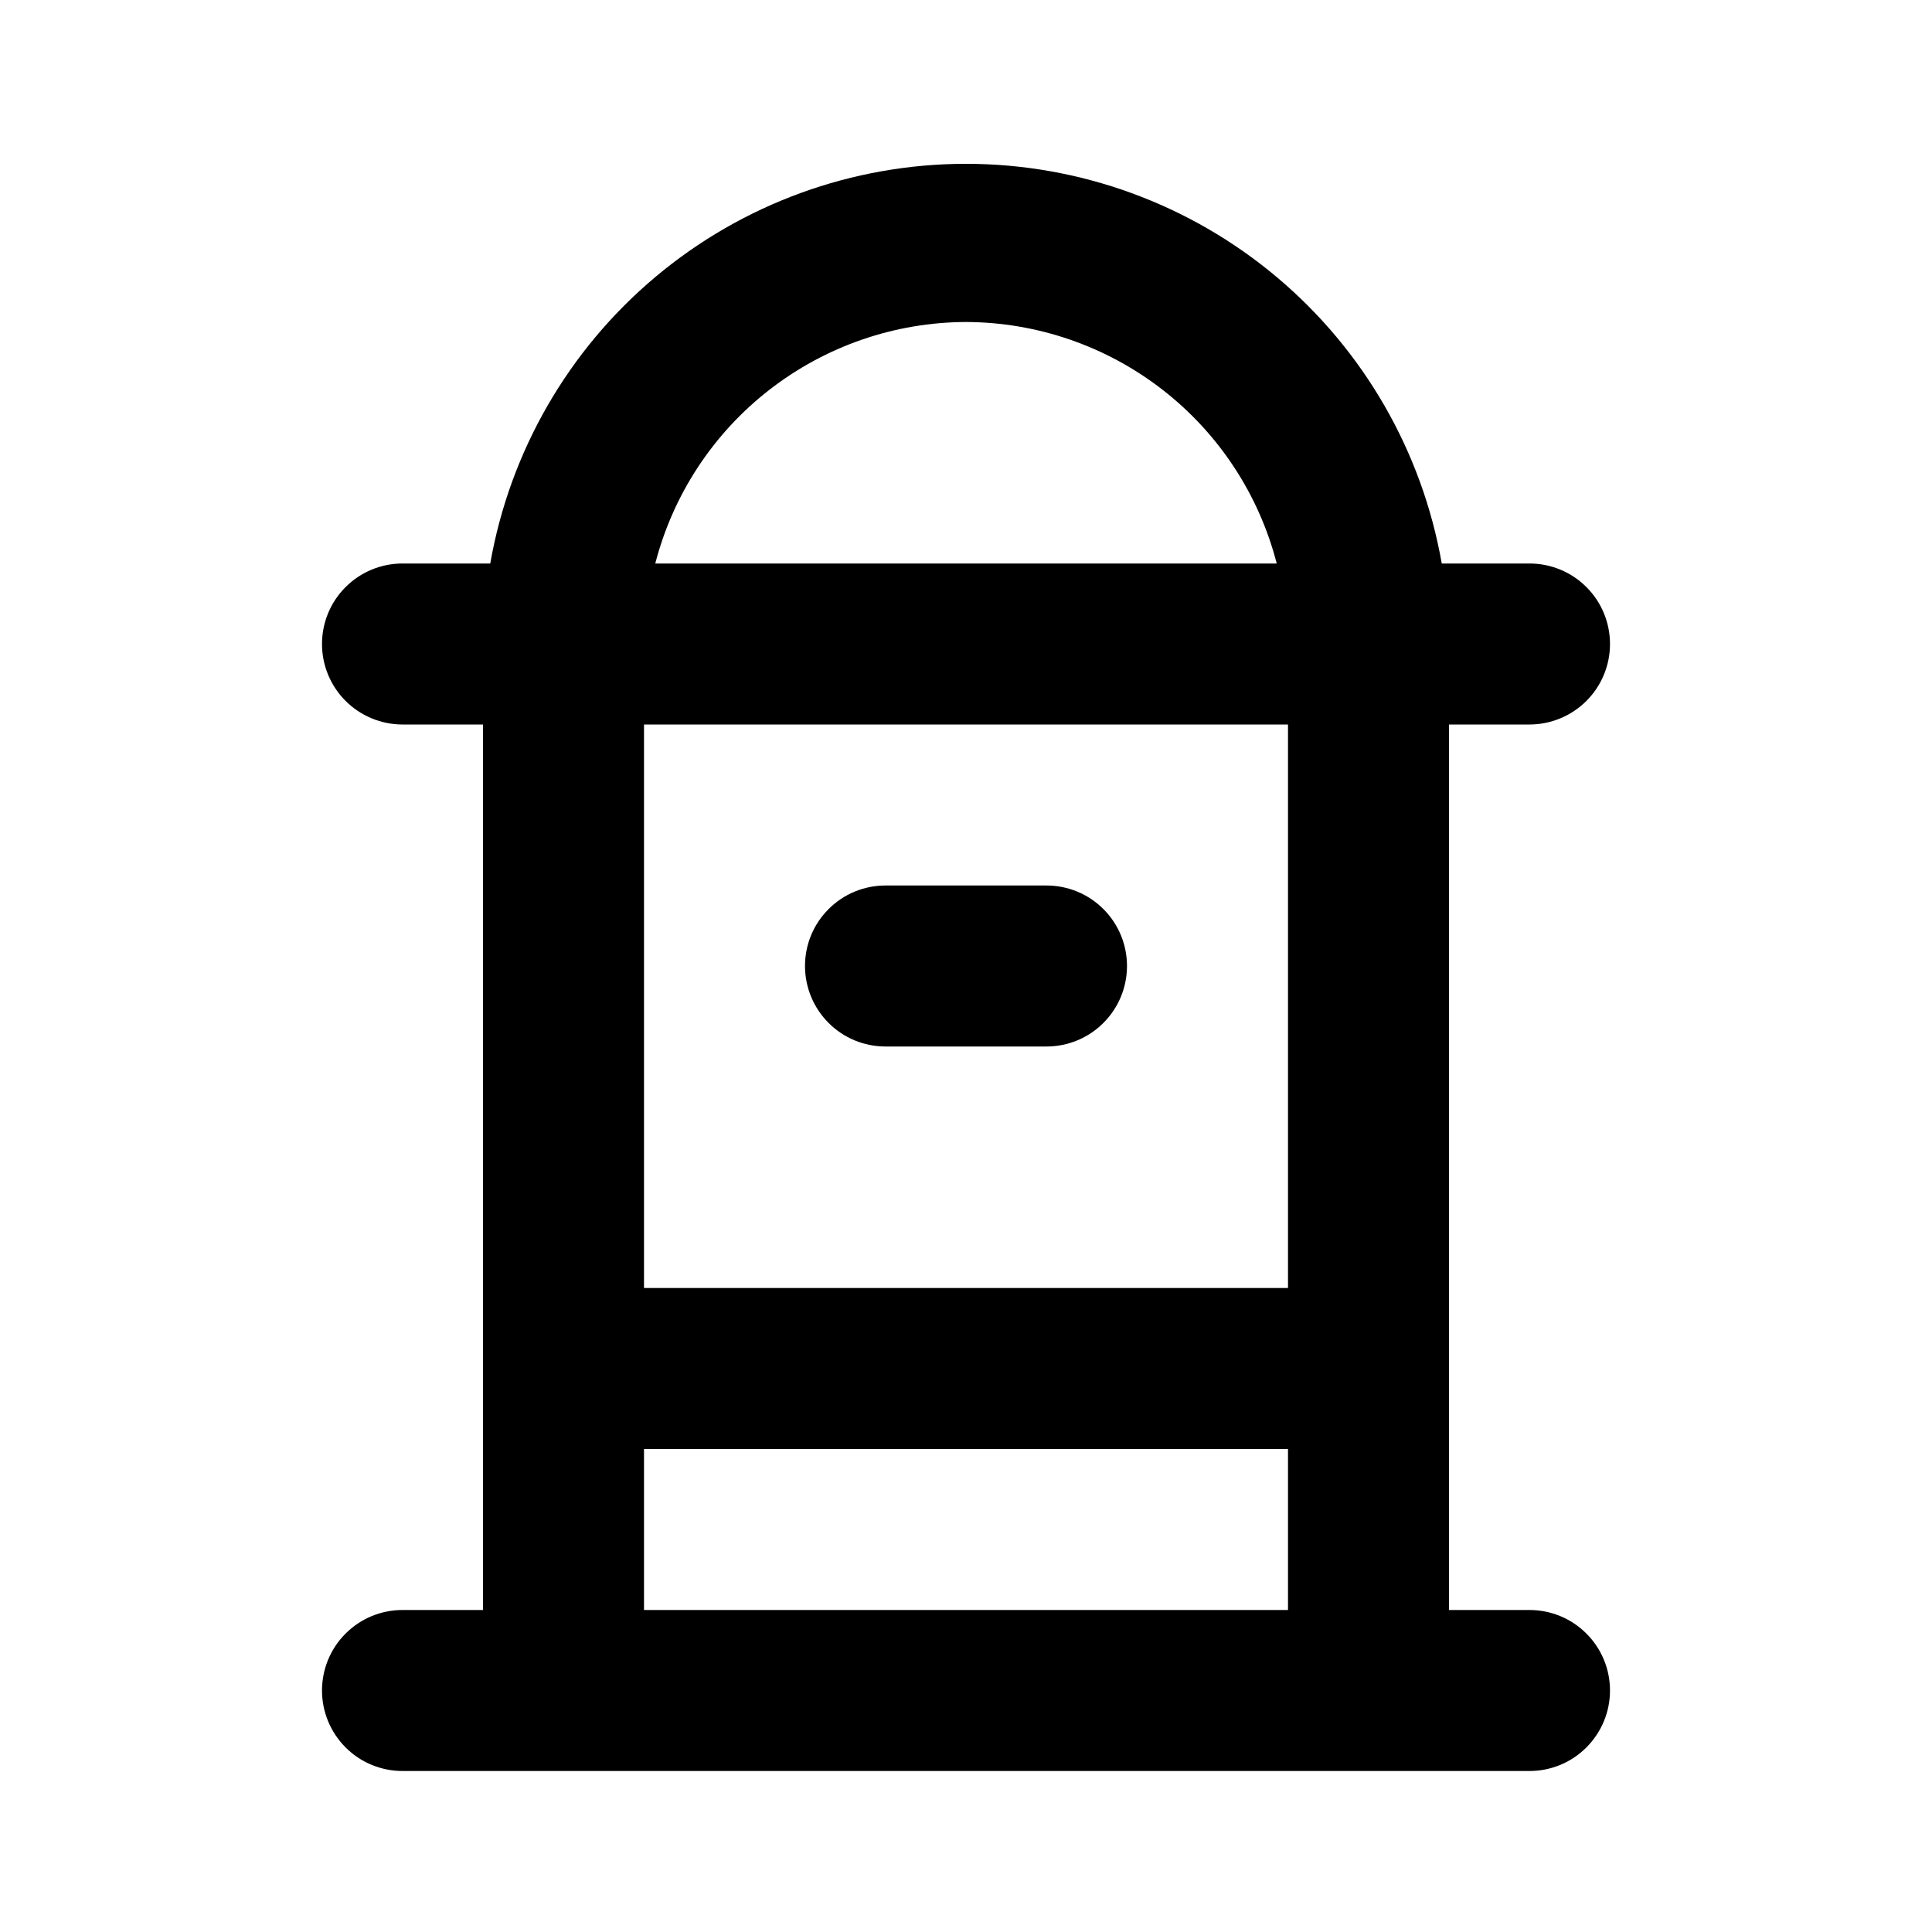 <svg width="24" height="24" viewBox="0 0 24 24" fill="none" xmlns="http://www.w3.org/2000/svg">
<path d="M11 13H13C13.265 13 13.52 12.895 13.707 12.707C13.895 12.519 14 12.265 14 12C14 11.735 13.895 11.48 13.707 11.293C13.52 11.105 13.265 11 13 11H11C10.735 11 10.48 11.105 10.293 11.293C10.105 11.48 10 11.735 10 12C10 12.265 10.105 12.519 10.293 12.707C10.48 12.895 10.735 13 11 13ZM19 20H18V9H19C19.265 9 19.52 8.894 19.707 8.707C19.895 8.519 20 8.265 20 8C20 7.735 19.895 7.48 19.707 7.293C19.52 7.105 19.265 7 19 7H17.91C17.666 5.609 16.94 4.349 15.859 3.441C14.778 2.533 13.412 2.035 12 2.035C10.588 2.035 9.222 2.533 8.141 3.441C7.06 4.349 6.334 5.609 6.09 7H5C4.735 7 4.48 7.105 4.293 7.293C4.105 7.48 4 7.735 4 8C4 8.265 4.105 8.519 4.293 8.707C4.48 8.894 4.735 9 5 9H6V20H5C4.735 20 4.48 20.105 4.293 20.293C4.105 20.48 4 20.735 4 21C4 21.265 4.105 21.519 4.293 21.707C4.48 21.895 4.735 22 5 22H19C19.265 22 19.52 21.895 19.707 21.707C19.895 21.519 20 21.265 20 21C20 20.735 19.895 20.48 19.707 20.293C19.52 20.105 19.265 20 19 20ZM12 4C12.885 4.003 13.743 4.299 14.442 4.842C15.14 5.384 15.639 6.143 15.86 7H8.14C8.361 6.143 8.86 5.384 9.558 4.842C10.257 4.299 11.115 4.003 12 4ZM16 20H8V18H16V20ZM16 16H8V9H16V16Z" fill="black"/>
</svg>
